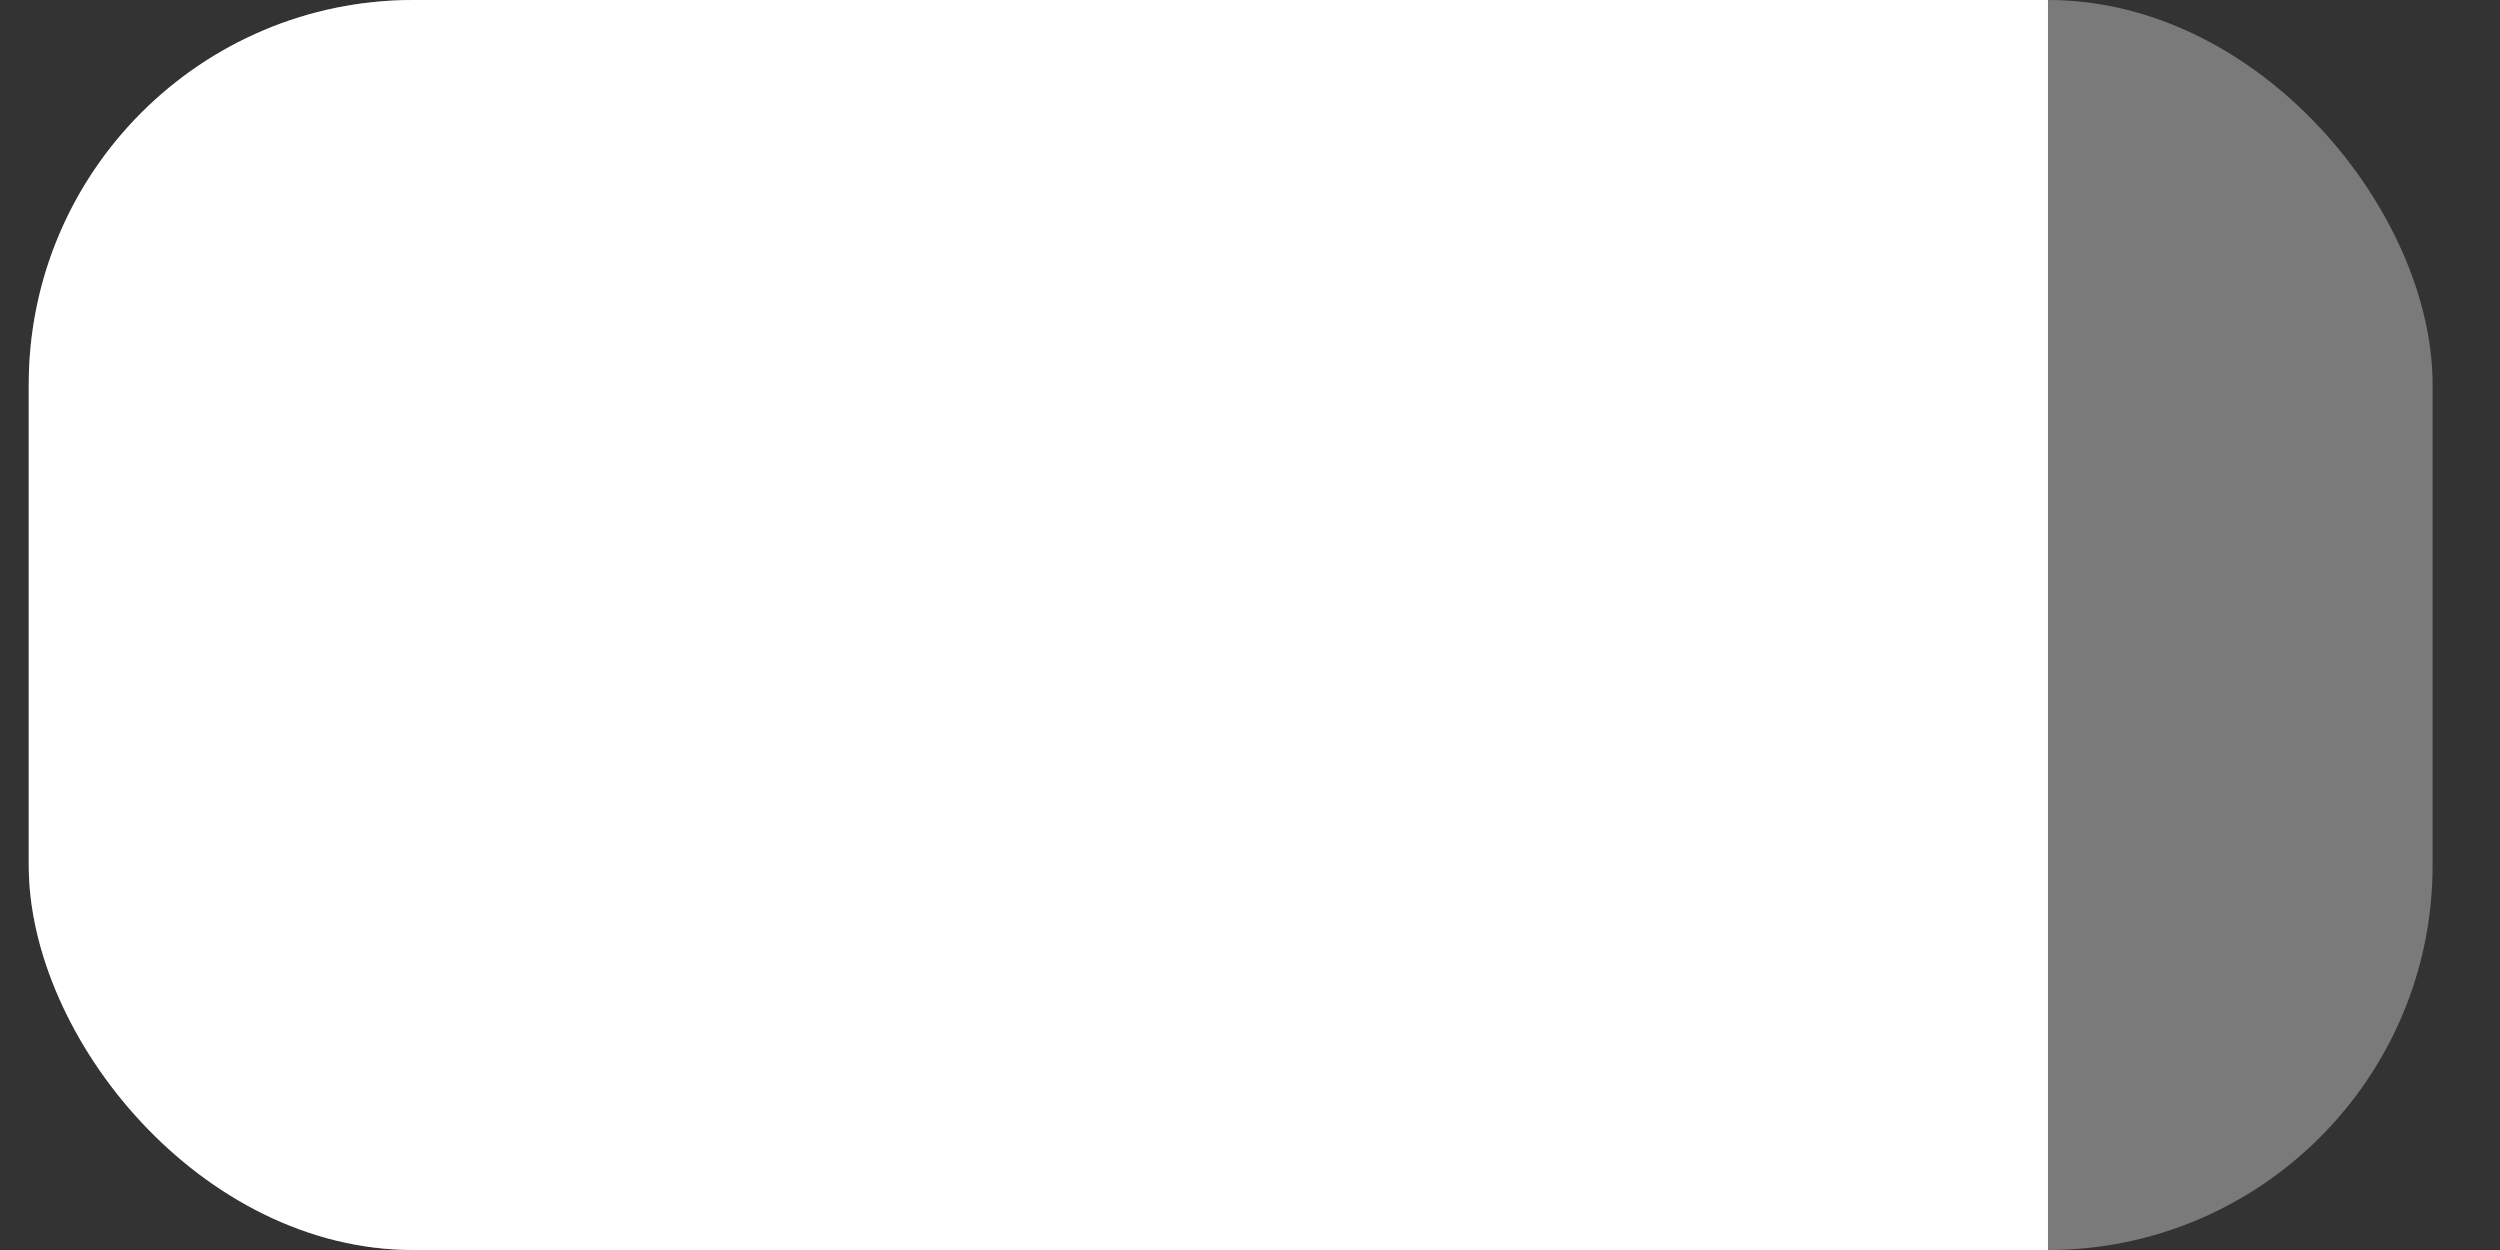 <svg width="26" height="13" viewBox="0 0 26 13" fill="none" xmlns="http://www.w3.org/2000/svg">
<rect x="0" y="0" width="26" height="13" fill="#333333" stroke="none"/>
<g clip-path="url(#clip0_97_24)">
<rect x="0.299" width="25" height="13" rx="4" fill="white" fill-opacity="0.35"/>
<path fill-rule="evenodd" clip-rule="evenodd" d="M0.299 0H21.299V13H0.299V0Z" fill="white"/>
</g>
<defs>
<clipPath id="clip0_97_24">
<rect x="0.299" width="25" height="13" rx="4" fill="white"/>
</clipPath>
</defs>
</svg>

